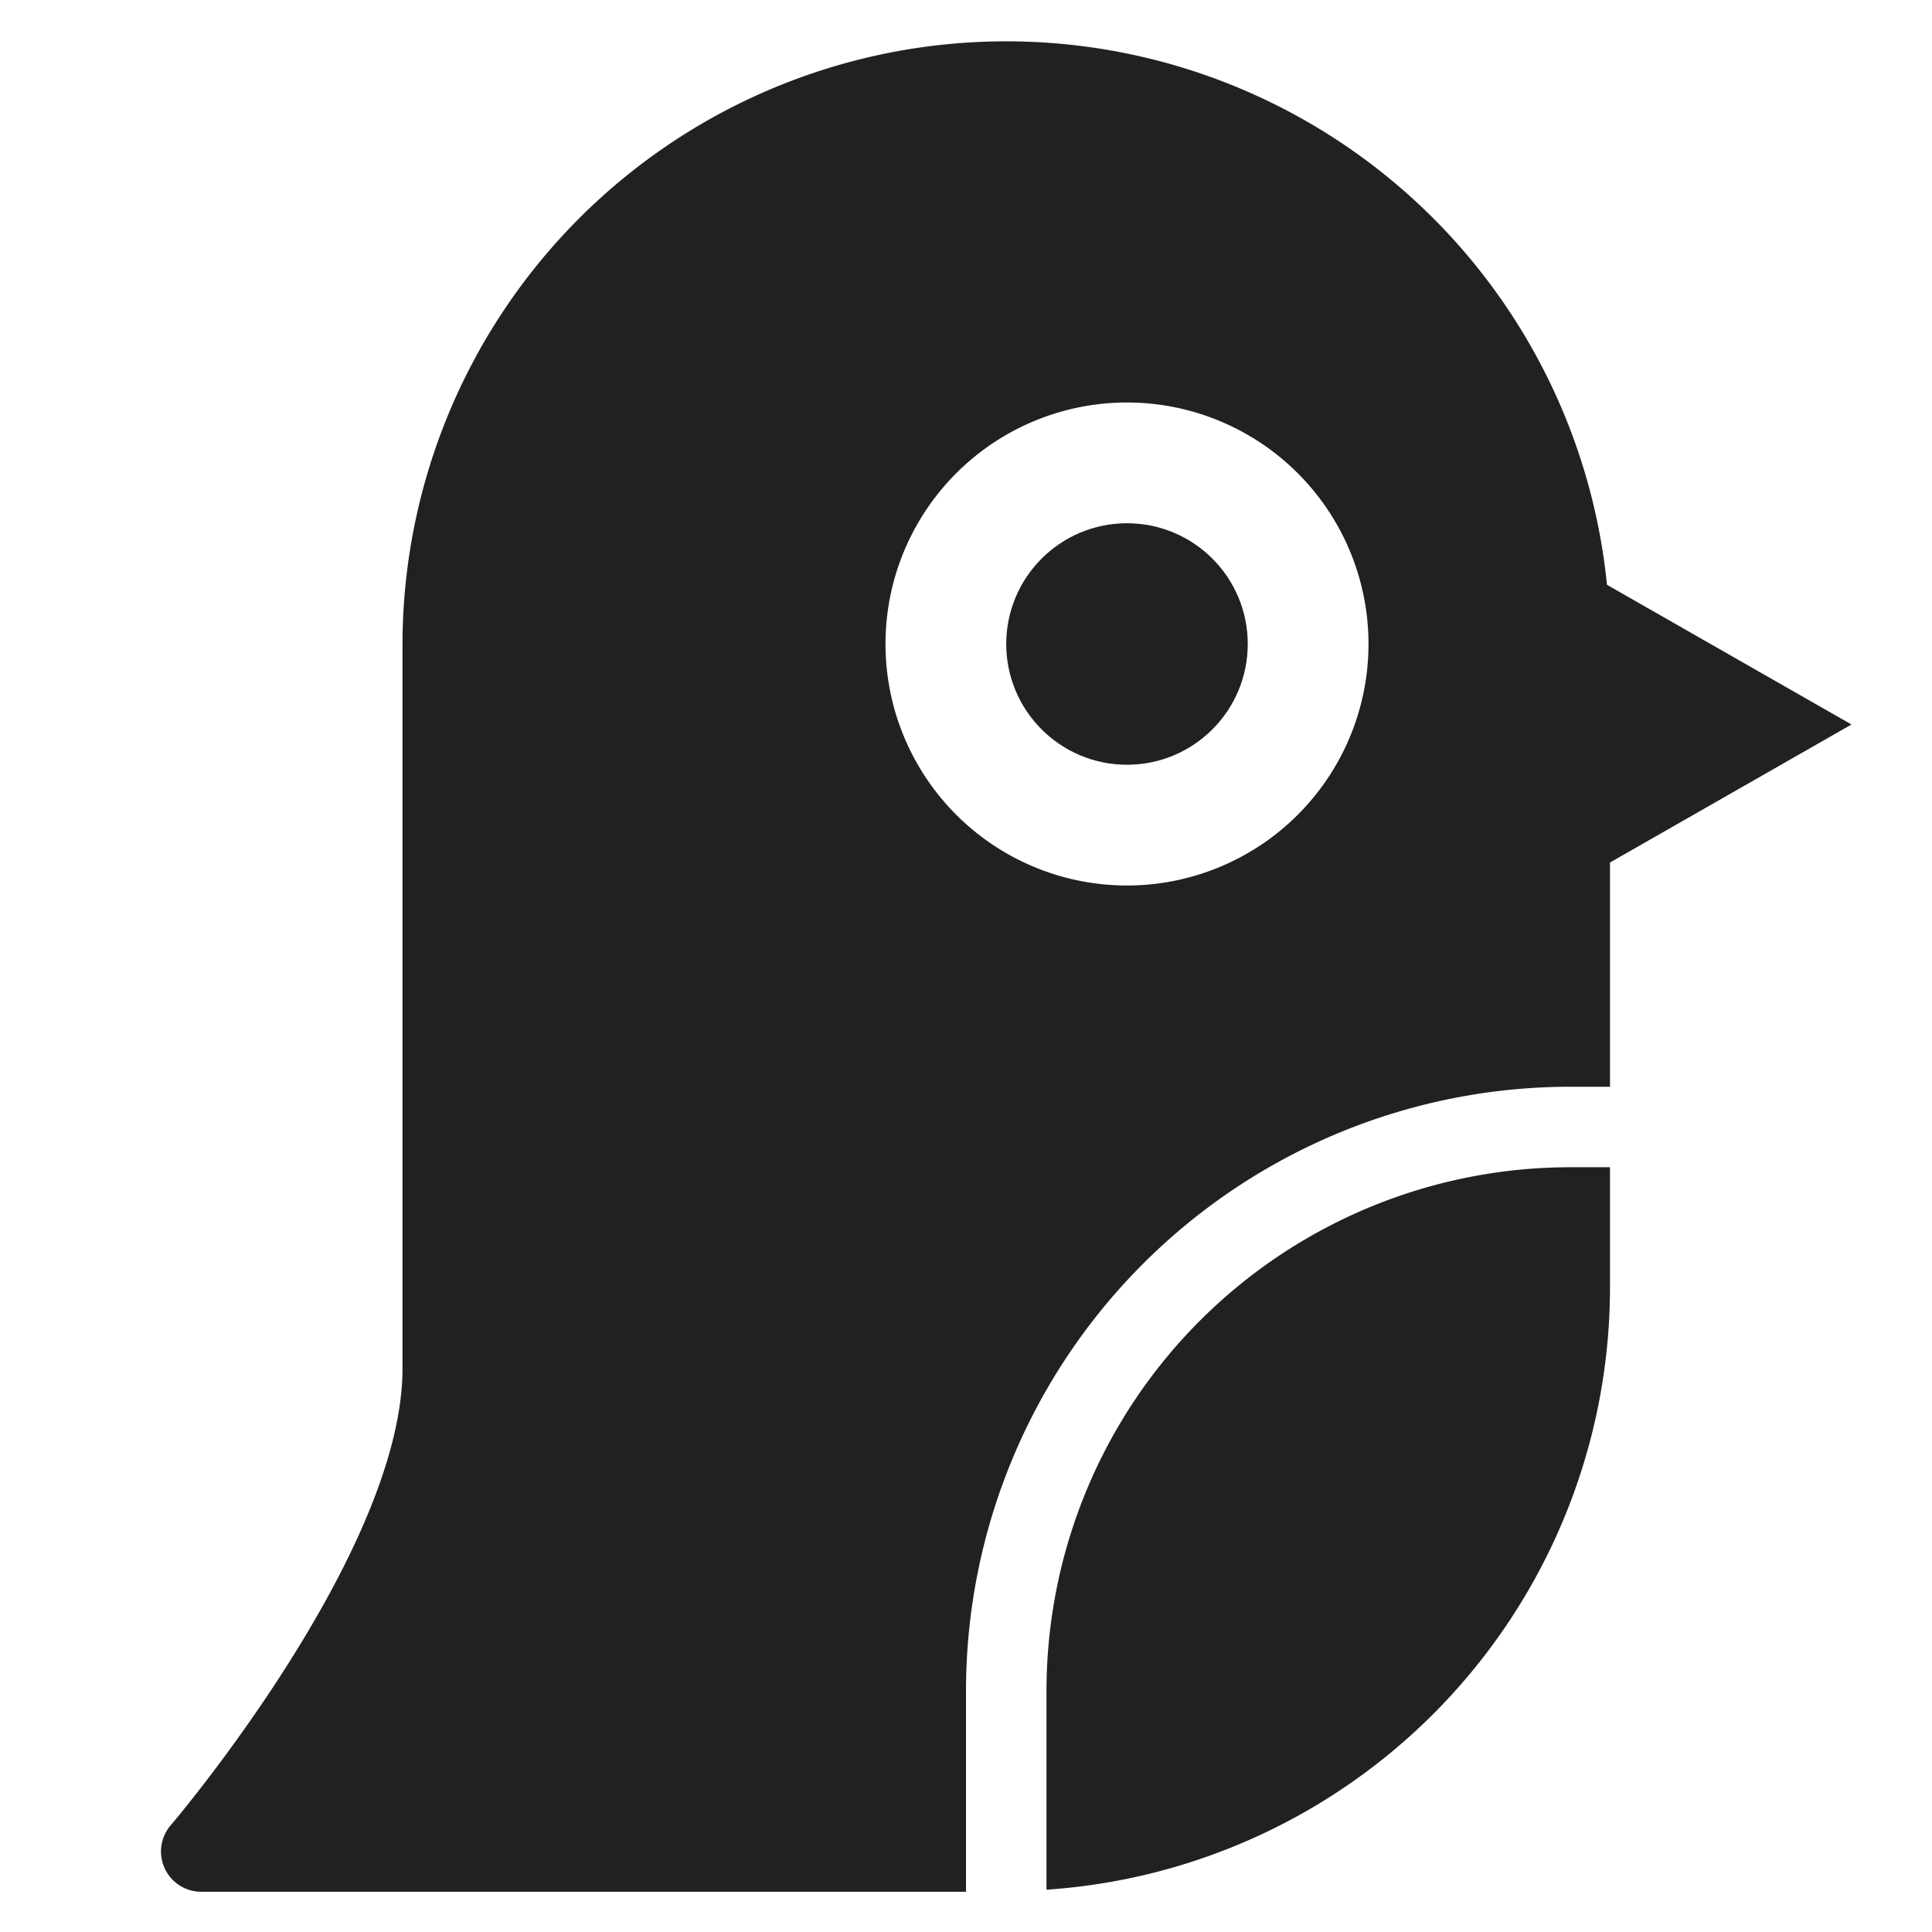 <svg xmlns="http://www.w3.org/2000/svg" height="48" width="48" viewBox="0 0 48 48"><title>penguin</title><g fill="#212121" class="nc-icon-wrapper"><path d="M46,18l-6.075-3.471A15,15,0,0,0,10,16V34c0,4.569-5.7,11.282-5.76,11.35A1,1,0,0,0,5,47H24V42A15.017,15.017,0,0,1,39,27h1V21.429ZM28,22a6,6,0,1,1,6-6A6,6,0,0,1,28,22Z" fill="#212121"></path> <path data-color="color-2" d="M26,42v4.949A15.006,15.006,0,0,0,40,32V29H39A13.015,13.015,0,0,0,26,42Z"></path> <circle data-color="color-2" cx="28" cy="16" r="3"></circle></g></svg>
